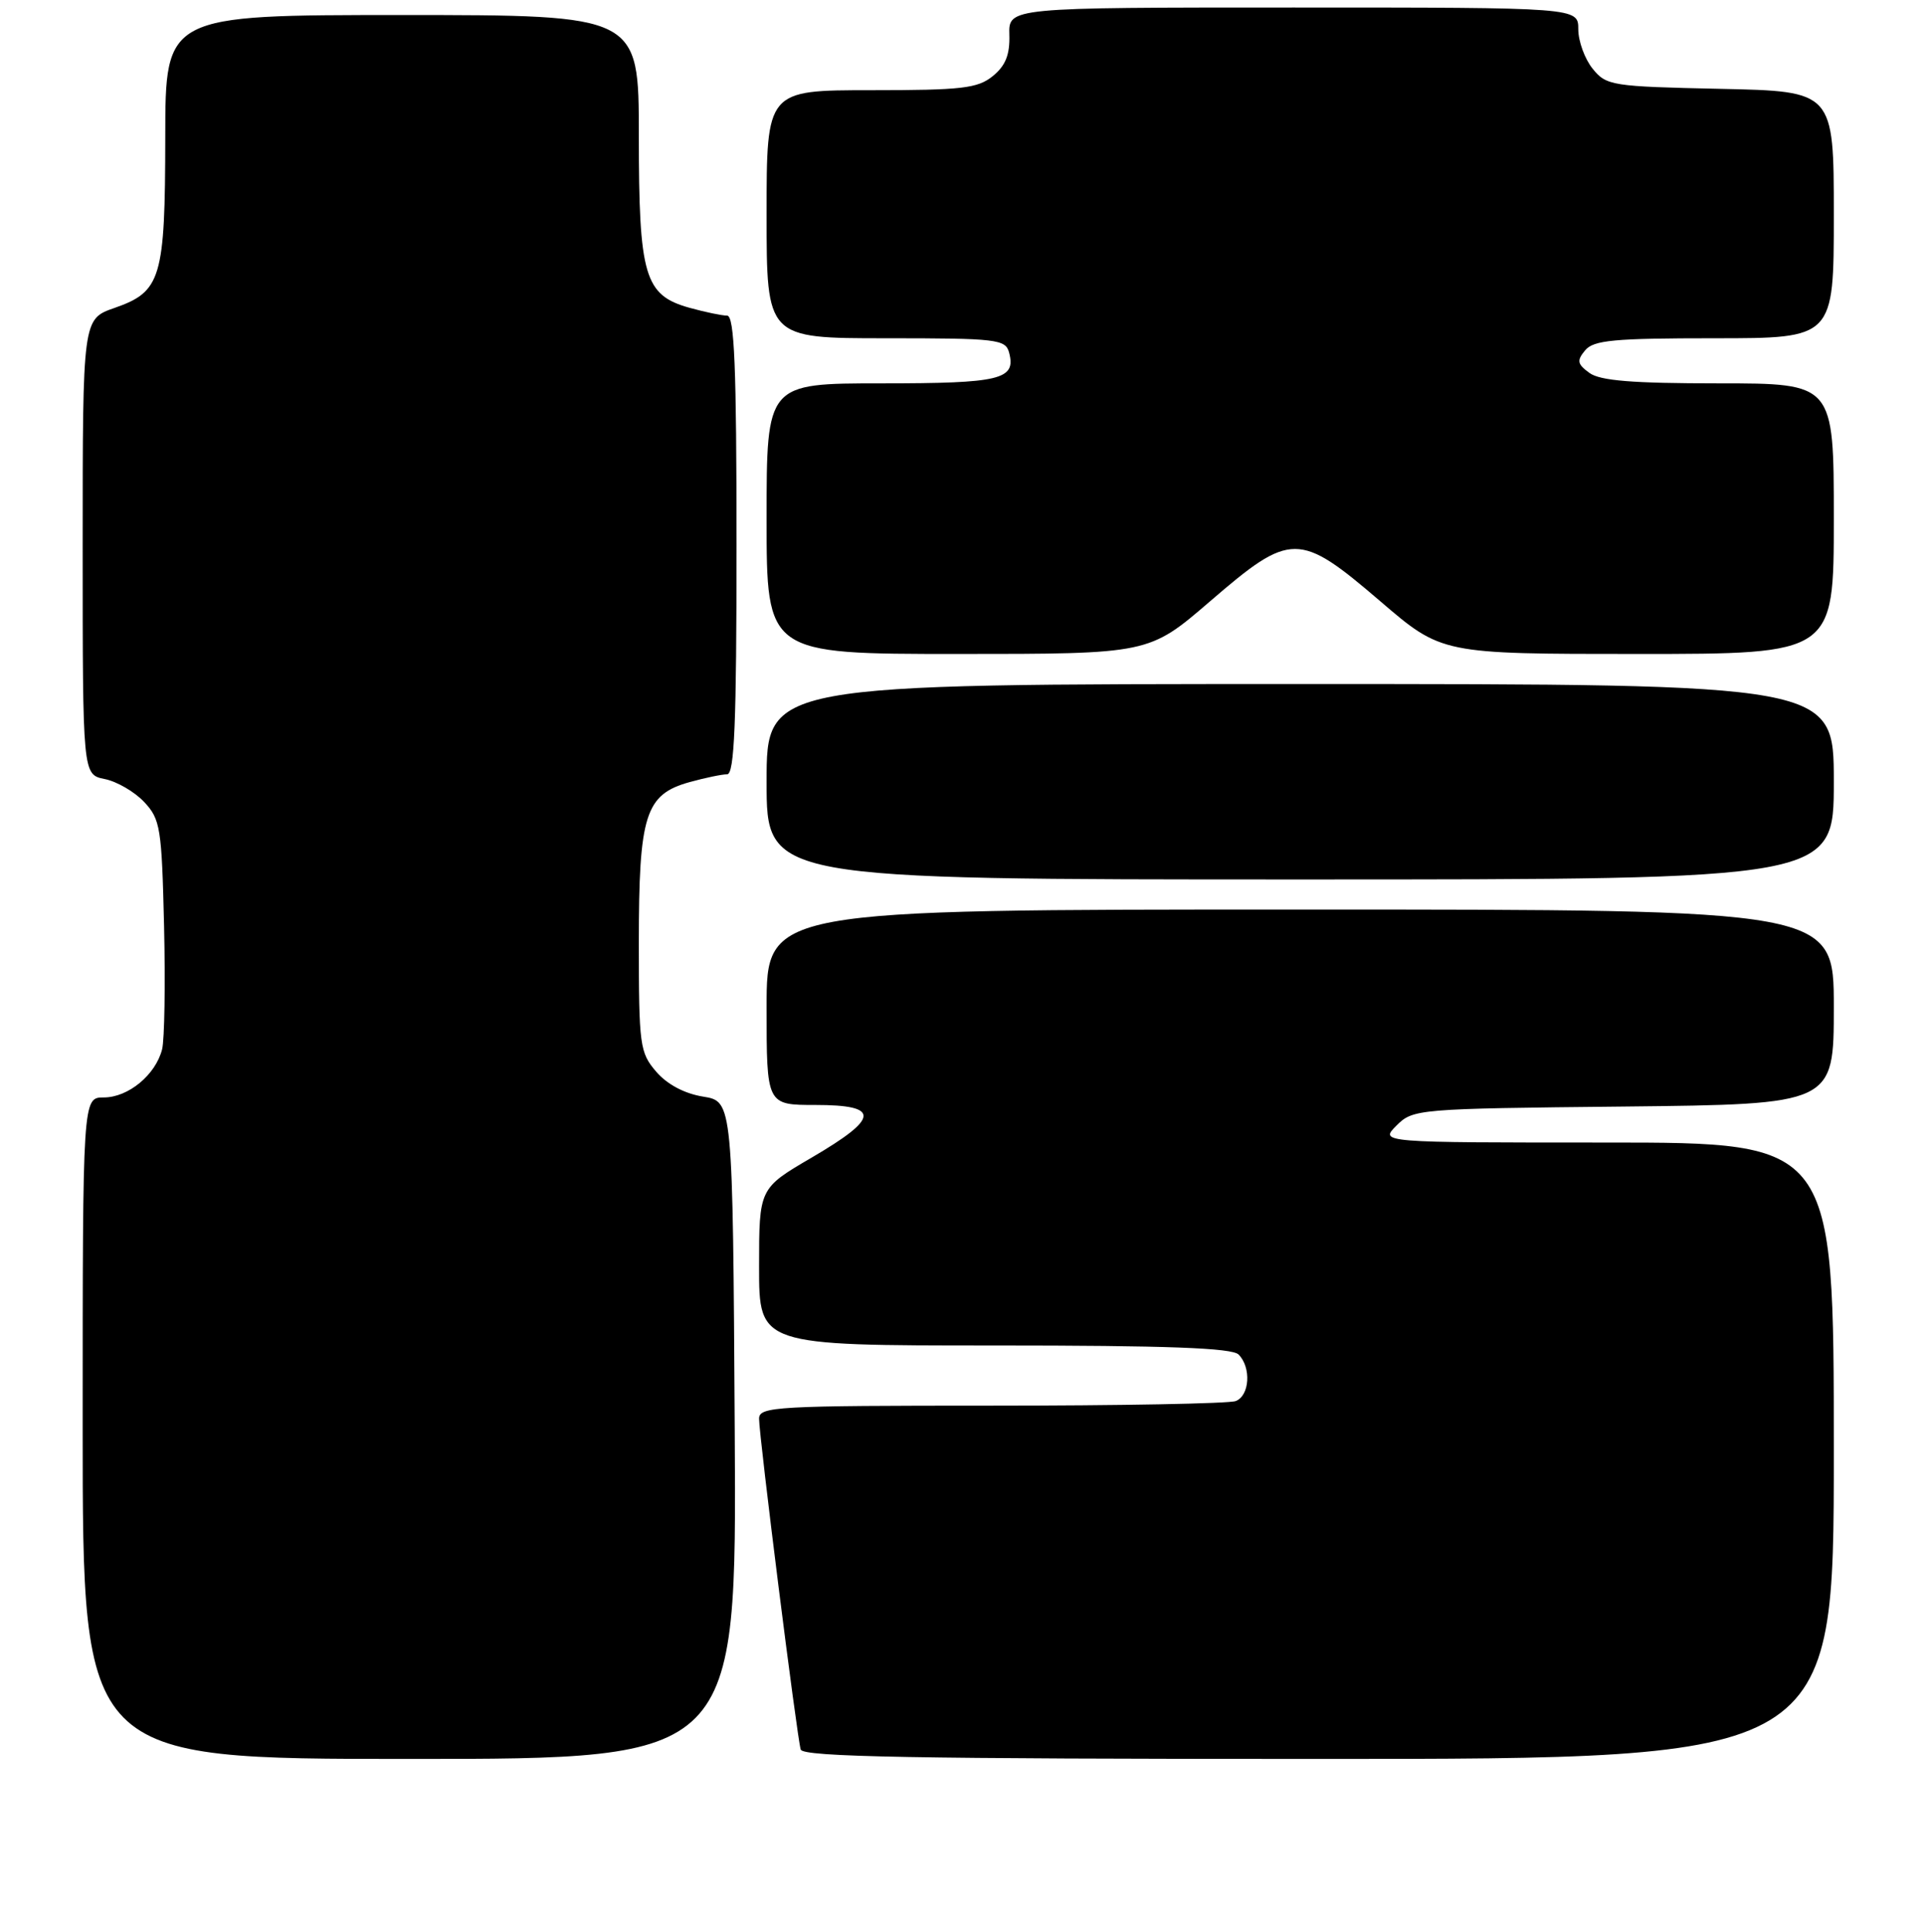 <?xml version="1.0" encoding="UTF-8" standalone="no"?>
<!DOCTYPE svg PUBLIC "-//W3C//DTD SVG 1.1//EN" "http://www.w3.org/Graphics/SVG/1.1/DTD/svg11.dtd" >
<svg xmlns="http://www.w3.org/2000/svg" xmlns:xlink="http://www.w3.org/1999/xlink" version="1.1" viewBox="0 0 256 257">
 <g >
 <path fill="currentColor"
d=" M 97.76 190.27 C 97.50 146.53 97.50 146.53 93.56 145.89 C 91.07 145.49 88.76 144.26 87.31 142.57 C 85.13 140.04 85.00 139.09 85.00 125.39 C 85.00 108.39 85.85 105.69 91.75 104.05 C 93.81 103.48 96.06 103.01 96.75 103.01 C 97.72 103.00 98.00 96.23 98.00 72.50 C 98.00 48.77 97.72 42.00 96.75 41.99 C 96.06 41.99 93.81 41.52 91.75 40.95 C 85.75 39.28 85.00 36.75 85.00 18.05 C 85.00 2.00 85.00 2.00 53.50 2.00 C 22.00 2.00 22.00 2.00 21.99 18.25 C 21.97 37.07 21.45 38.80 15.23 40.97 C 11.00 42.44 11.00 42.44 11.00 72.74 C 11.00 103.05 11.00 103.05 13.93 103.64 C 15.54 103.96 17.90 105.33 19.18 106.69 C 21.34 108.99 21.52 110.12 21.83 123.20 C 22.01 130.92 21.89 138.30 21.57 139.59 C 20.71 142.99 17.07 146.00 13.81 146.00 C 11.00 146.00 11.00 146.00 11.00 190.00 C 11.00 234.00 11.00 234.00 54.51 234.00 C 98.02 234.00 98.02 234.00 97.76 190.27 Z  M 244.00 193.00 C 244.00 152.00 244.00 152.00 213.78 152.00 C 183.56 152.00 183.56 152.00 185.80 149.75 C 188.01 147.54 188.54 147.49 216.03 147.21 C 244.00 146.91 244.00 146.91 244.00 133.96 C 244.00 121.00 244.00 121.00 173.00 121.00 C 102.00 121.00 102.00 121.00 102.00 134.00 C 102.00 147.00 102.00 147.00 108.50 147.00 C 117.17 147.00 117.05 148.71 108.00 154.00 C 101.00 158.09 101.00 158.09 101.00 168.54 C 101.00 179.00 101.00 179.00 132.30 179.00 C 155.31 179.00 163.92 179.32 164.80 180.20 C 166.51 181.91 166.28 185.68 164.42 186.39 C 163.55 186.73 148.92 187.00 131.92 187.00 C 103.22 187.00 101.00 187.12 101.00 188.74 C 101.00 191.11 106.05 231.19 106.54 232.75 C 106.85 233.73 121.52 234.00 175.47 234.00 C 244.00 234.00 244.00 234.00 244.00 193.00 Z  M 244.00 104.00 C 244.00 91.00 244.00 91.00 173.00 91.00 C 102.00 91.00 102.00 91.00 102.00 104.00 C 102.00 117.00 102.00 117.00 173.00 117.00 C 244.00 117.00 244.00 117.00 244.00 104.00 Z  M 161.00 80.00 C 171.78 70.71 172.82 70.71 183.67 80.00 C 191.83 87.00 191.83 87.00 217.92 87.00 C 244.00 87.00 244.00 87.00 244.00 69.00 C 244.00 51.00 244.00 51.00 228.69 51.00 C 217.19 51.00 212.91 50.65 211.48 49.61 C 209.86 48.43 209.78 47.97 210.91 46.61 C 212.03 45.25 214.75 45.00 228.12 45.00 C 244.00 45.00 244.00 45.00 244.00 28.57 C 244.00 12.14 244.00 12.14 228.91 11.82 C 214.44 11.51 213.74 11.40 211.91 9.14 C 210.86 7.84 210.00 5.48 210.00 3.89 C 210.00 1.00 210.00 1.00 172.10 1.00 C 134.20 1.00 134.20 1.00 134.30 4.63 C 134.38 7.29 133.79 8.75 132.09 10.13 C 130.08 11.76 127.97 12.00 115.89 12.00 C 102.00 12.00 102.00 12.00 102.00 28.50 C 102.00 45.00 102.00 45.00 117.88 45.00 C 132.69 45.00 133.80 45.13 134.27 46.92 C 135.21 50.50 133.14 51.00 117.30 51.00 C 102.00 51.00 102.00 51.00 102.00 69.00 C 102.00 87.00 102.00 87.00 127.44 87.00 C 152.87 87.00 152.87 87.00 161.00 80.00 Z "/>
</g>
</svg>
